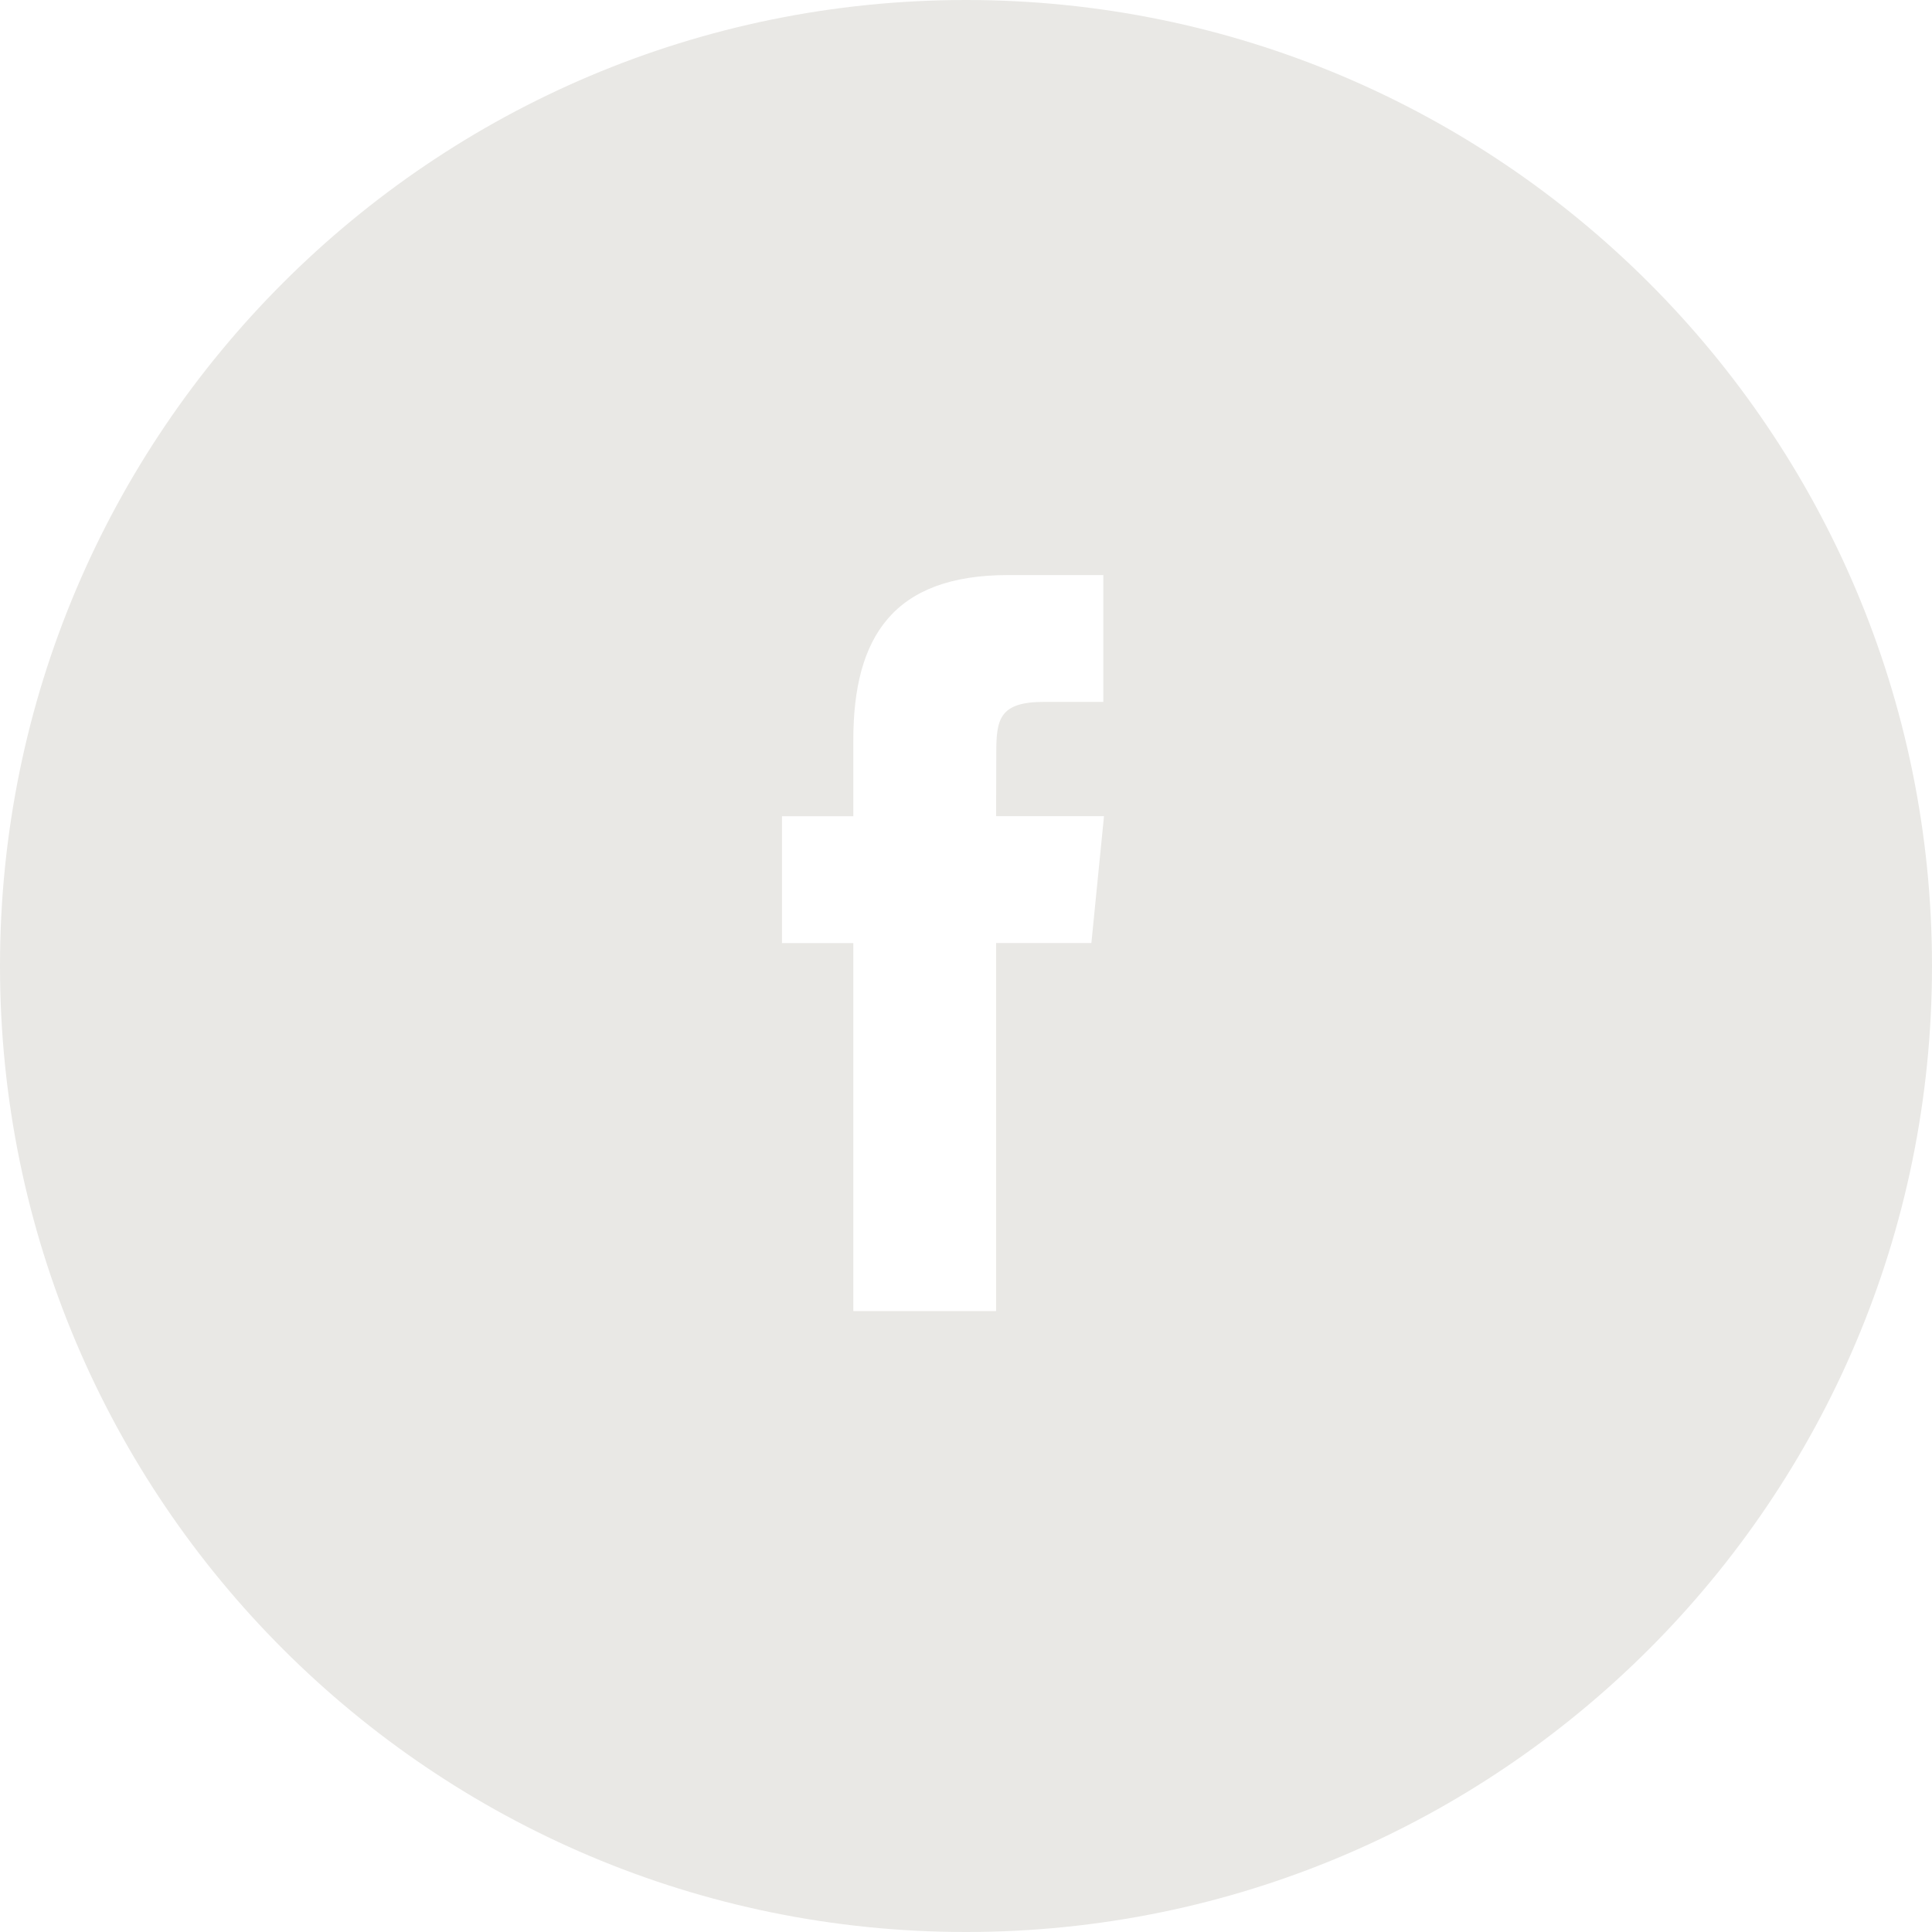 <svg width="40" height="40" viewBox="0 0 40 40" fill="none" xmlns="http://www.w3.org/2000/svg">
<path fill-rule="evenodd" clip-rule="evenodd" d="M20 0C8.954 0 0 8.954 0 20C0 31.046 8.954 40 20 40C31.046 40 40 31.046 40 20C40 8.954 31.046 0 20 0ZM20.623 19.524V27.144H17.667V19.525H16.19V16.899H17.667V15.322C17.667 13.18 18.501 11.906 20.871 11.906H22.843V14.532H21.61C20.688 14.532 20.627 14.899 20.627 15.584L20.623 16.898H22.857L22.596 19.524H20.623Z" fill="#E9E8E5"/>
</svg>
